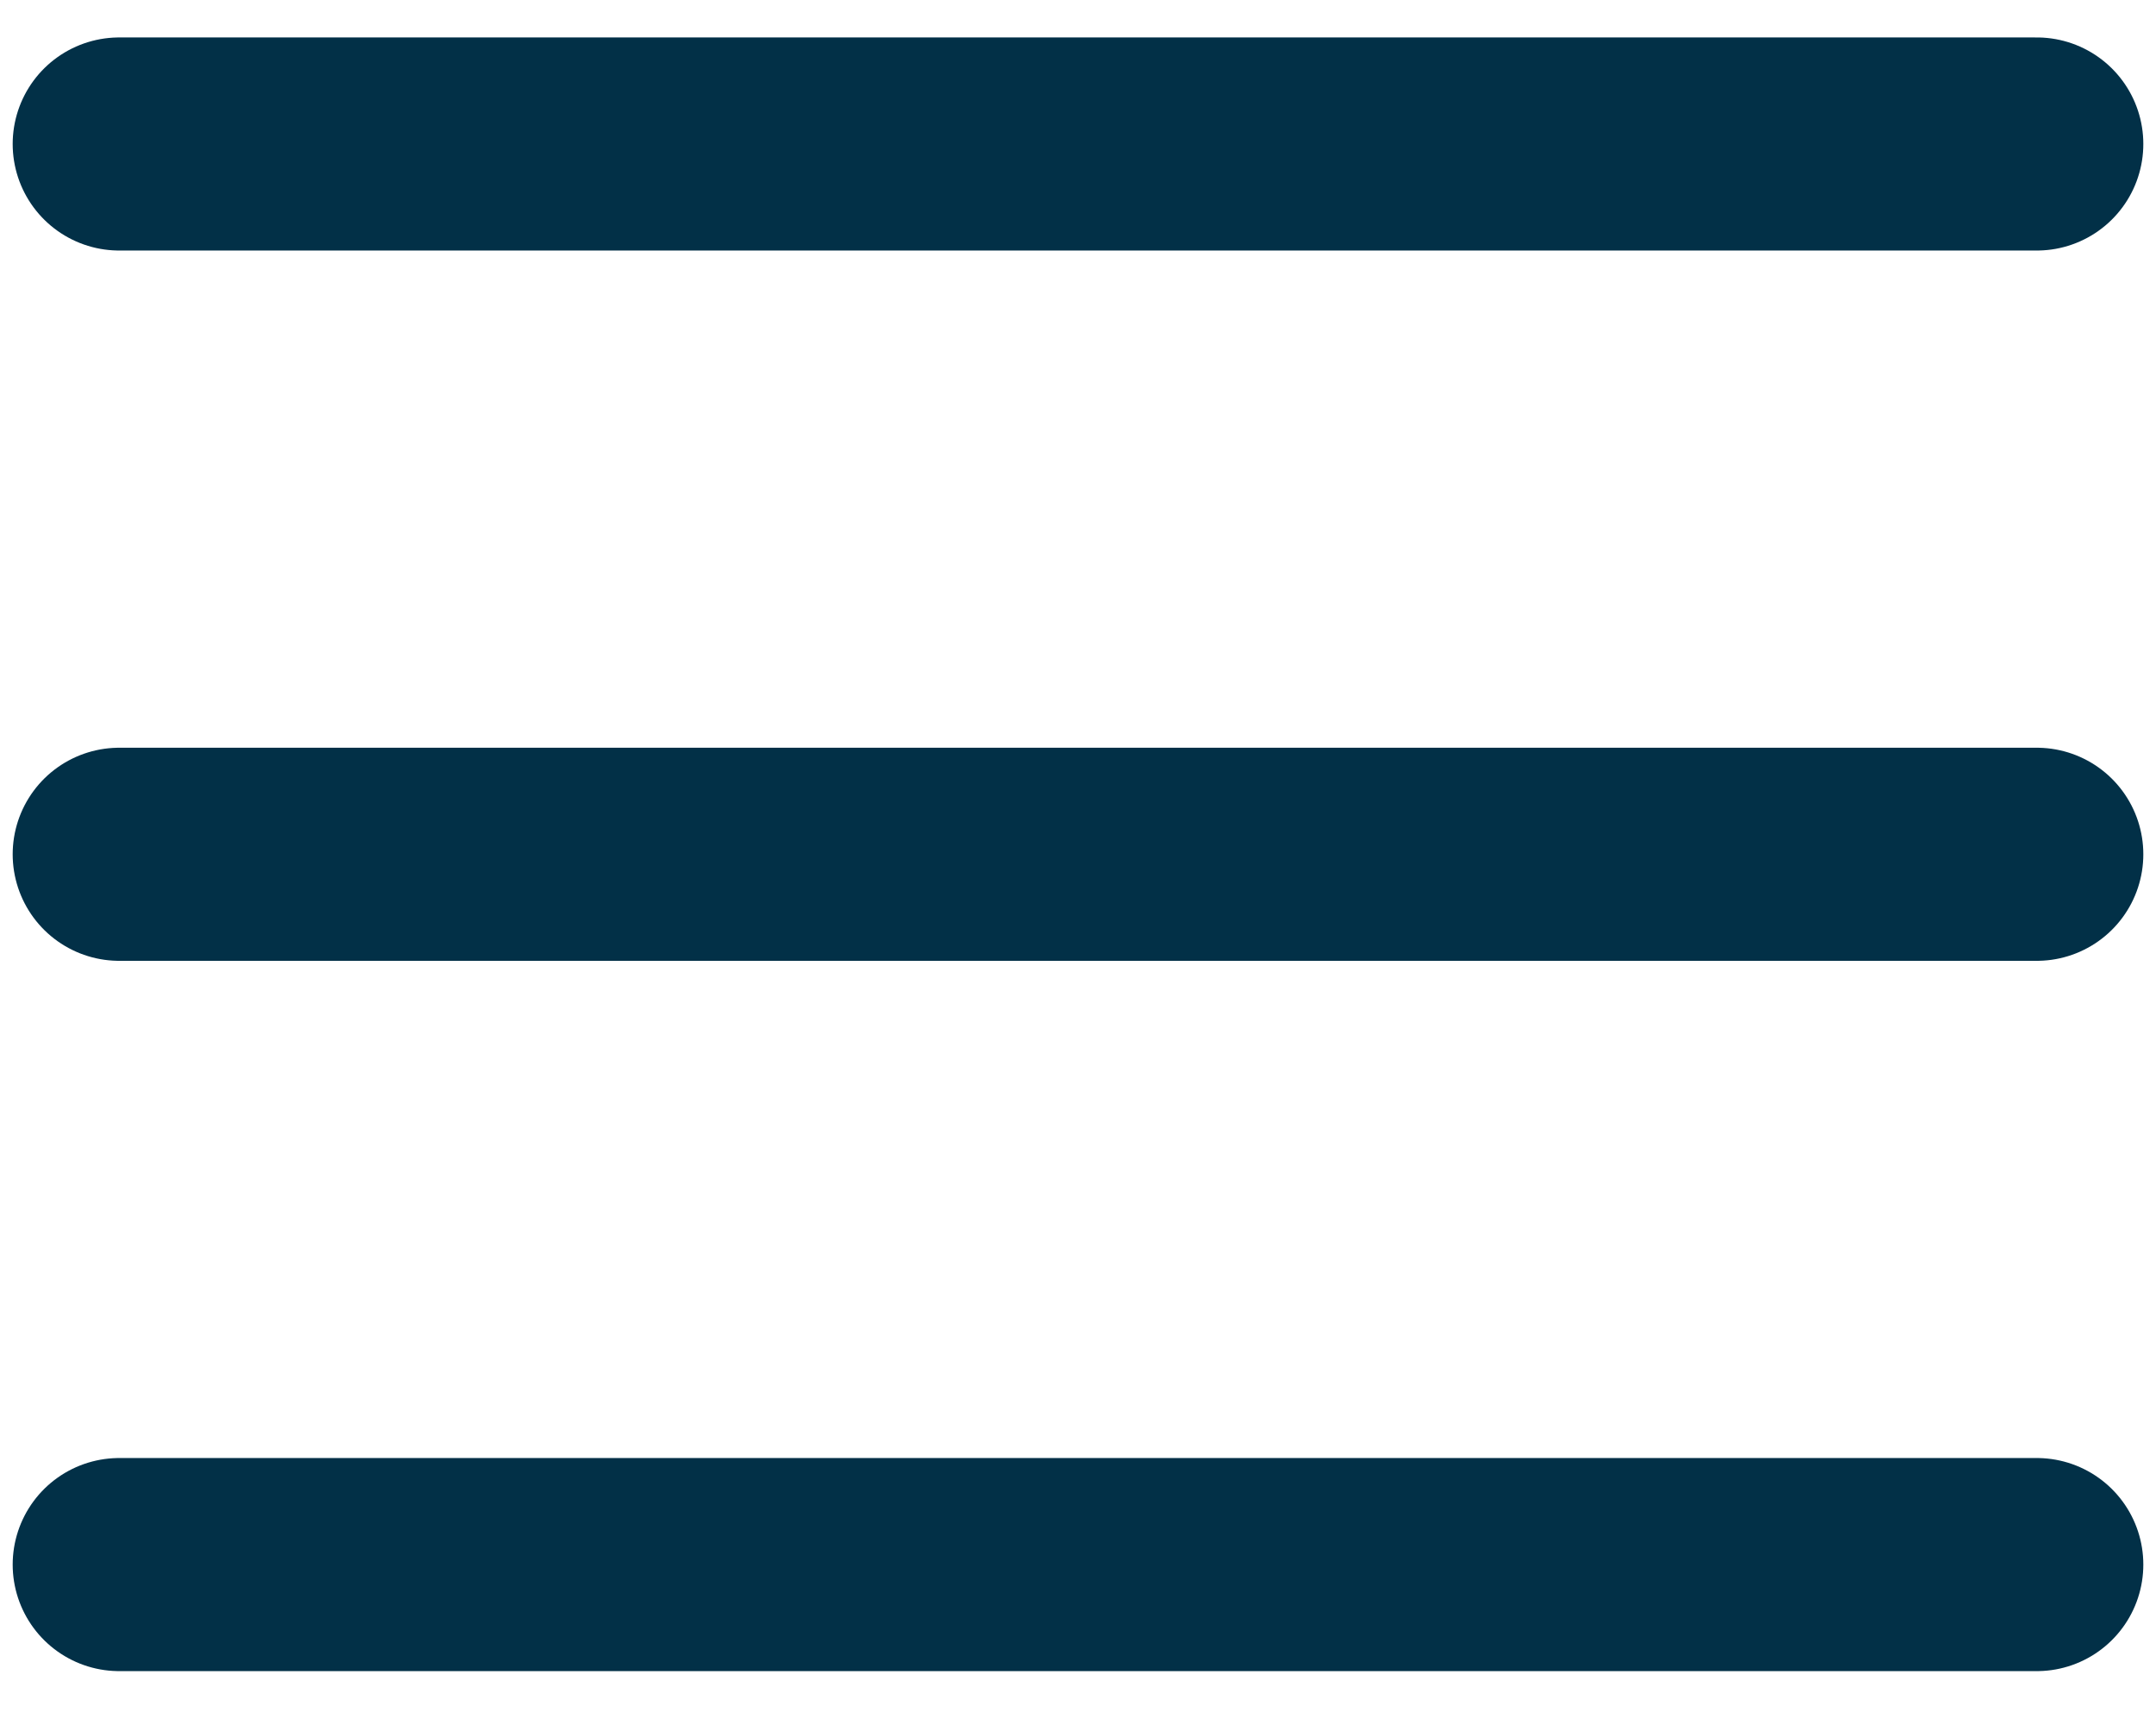 <svg width="20" height="16" viewBox="0 0 21 17" fill="none" xmlns="http://www.w3.org/2000/svg">
<g id="Menue icon">
<line id="Line 119" x1="1.05" y1="1.419" x2="19.95" y2="1.419" stroke="#023047" stroke-width="2.1" stroke-linecap="round"/>
<line id="Line 120" x1="1.05" y1="8.419" x2="19.95" y2="8.419" stroke="#023047" stroke-width="2.1" stroke-linecap="round"/>
<line id="Line 121" x1="1.05" y1="15.419" x2="19.95" y2="15.419" stroke="#023047" stroke-width="2.1" stroke-linecap="round"/>
</g>
</svg>
